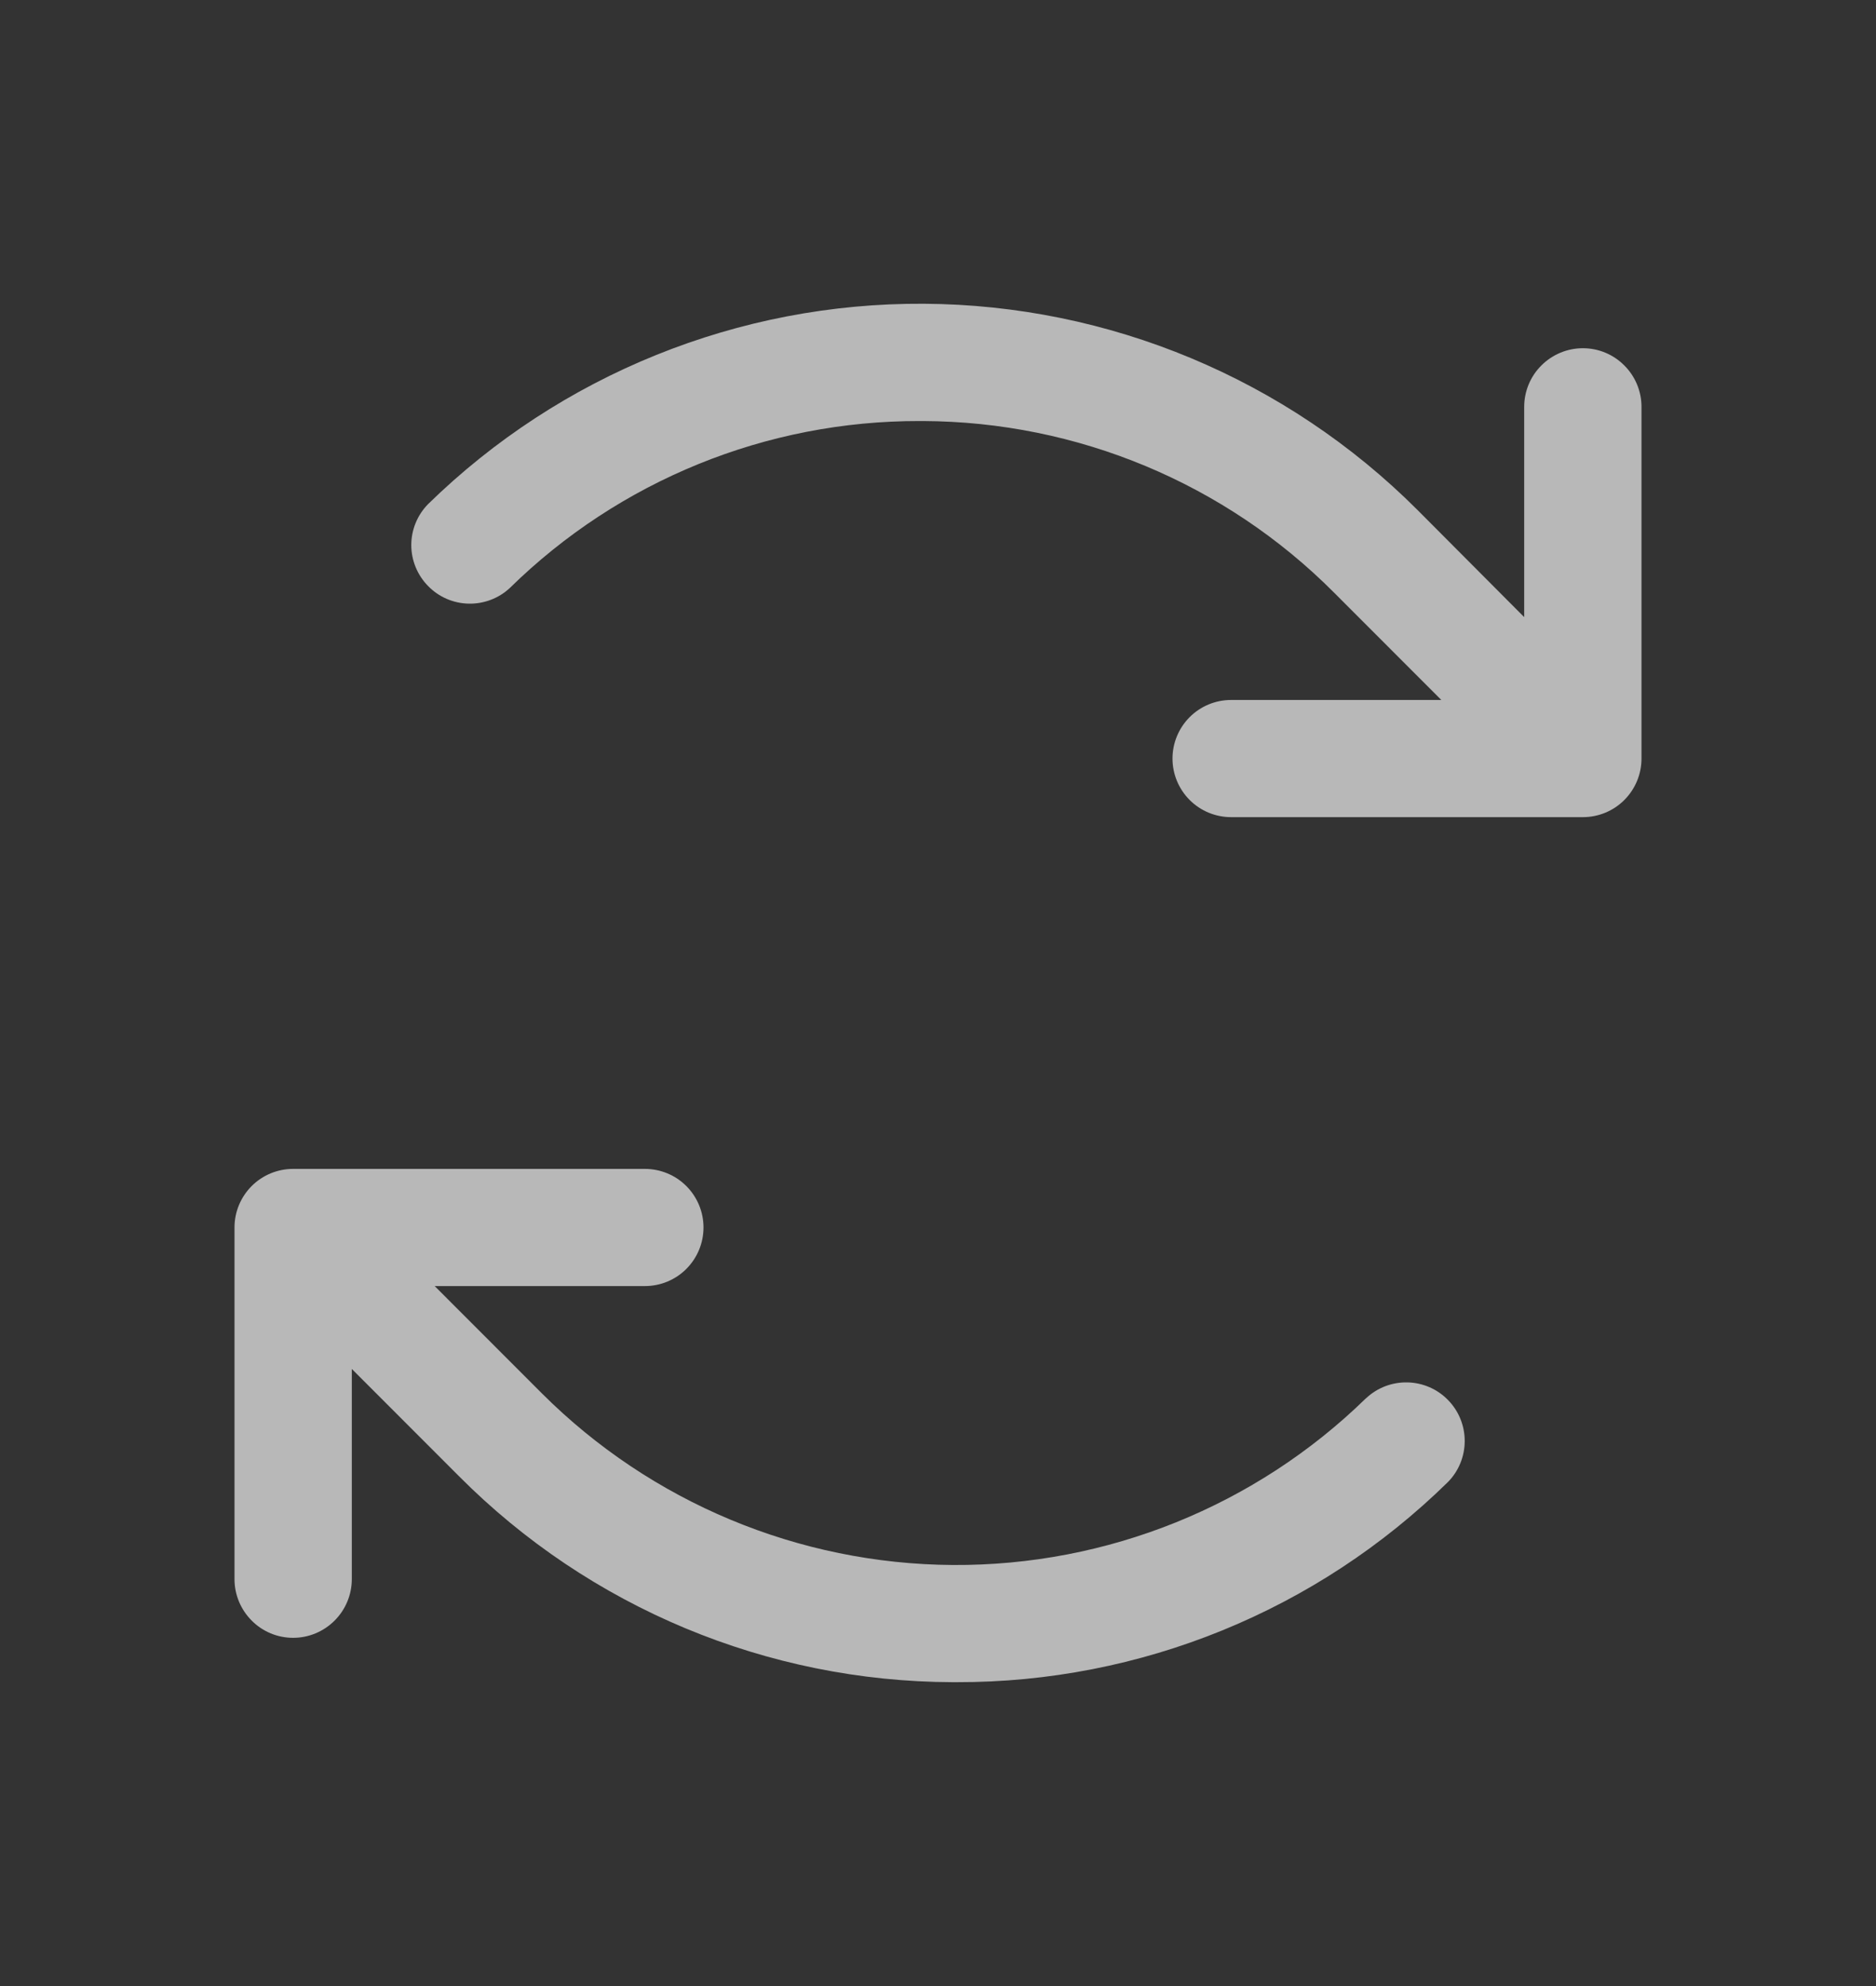 <svg width="17" height="18" viewBox="0 0 17 18" fill="none" xmlns="http://www.w3.org/2000/svg">
<rect x="0" y="0" width="17" height="18" fill="#333333" stroke="none"/>
<path d="M14.875 3.687V6.875C14.875 7.016 14.819 7.151 14.719 7.251C14.62 7.35 14.485 7.406 14.344 7.406H11.156C11.015 7.406 10.88 7.35 10.781 7.251C10.681 7.151 10.625 7.016 10.625 6.875C10.625 6.734 10.681 6.599 10.781 6.499C10.88 6.4 11.015 6.344 11.156 6.344H13.061L12.09 5.372C11.103 4.38 9.762 3.821 8.363 3.816H8.333C6.945 3.813 5.612 4.356 4.621 5.328C4.52 5.423 4.385 5.474 4.247 5.471C4.108 5.468 3.976 5.411 3.879 5.311C3.782 5.212 3.727 5.079 3.727 4.94C3.727 4.801 3.782 4.668 3.879 4.569C5.079 3.396 6.694 2.743 8.372 2.753C10.05 2.763 11.657 3.434 12.844 4.621L13.812 5.593V3.687C13.812 3.547 13.868 3.411 13.968 3.312C14.068 3.212 14.203 3.156 14.344 3.156C14.485 3.156 14.62 3.212 14.719 3.312C14.819 3.411 14.875 3.547 14.875 3.687ZM12.379 12.672C11.379 13.649 10.034 14.192 8.635 14.184C7.237 14.175 5.899 13.616 4.91 12.628L3.939 11.656H5.844C5.985 11.656 6.12 11.6 6.219 11.501C6.319 11.401 6.375 11.266 6.375 11.125C6.375 10.984 6.319 10.849 6.219 10.749C6.12 10.65 5.985 10.594 5.844 10.594H2.656C2.515 10.594 2.38 10.65 2.281 10.749C2.181 10.849 2.125 10.984 2.125 11.125V14.312C2.125 14.453 2.181 14.588 2.281 14.688C2.38 14.788 2.515 14.844 2.656 14.844C2.797 14.844 2.932 14.788 3.032 14.688C3.132 14.588 3.188 14.453 3.188 14.312V12.407L4.159 13.379C5.344 14.57 6.953 15.241 8.633 15.246H8.668C10.334 15.25 11.934 14.598 13.122 13.431C13.219 13.332 13.273 13.199 13.273 13.06C13.273 12.921 13.219 12.788 13.122 12.689C13.025 12.589 12.893 12.532 12.754 12.529C12.615 12.526 12.481 12.577 12.38 12.672H12.379Z" fill="white" fill-opacity="0.65"/>
</svg>
